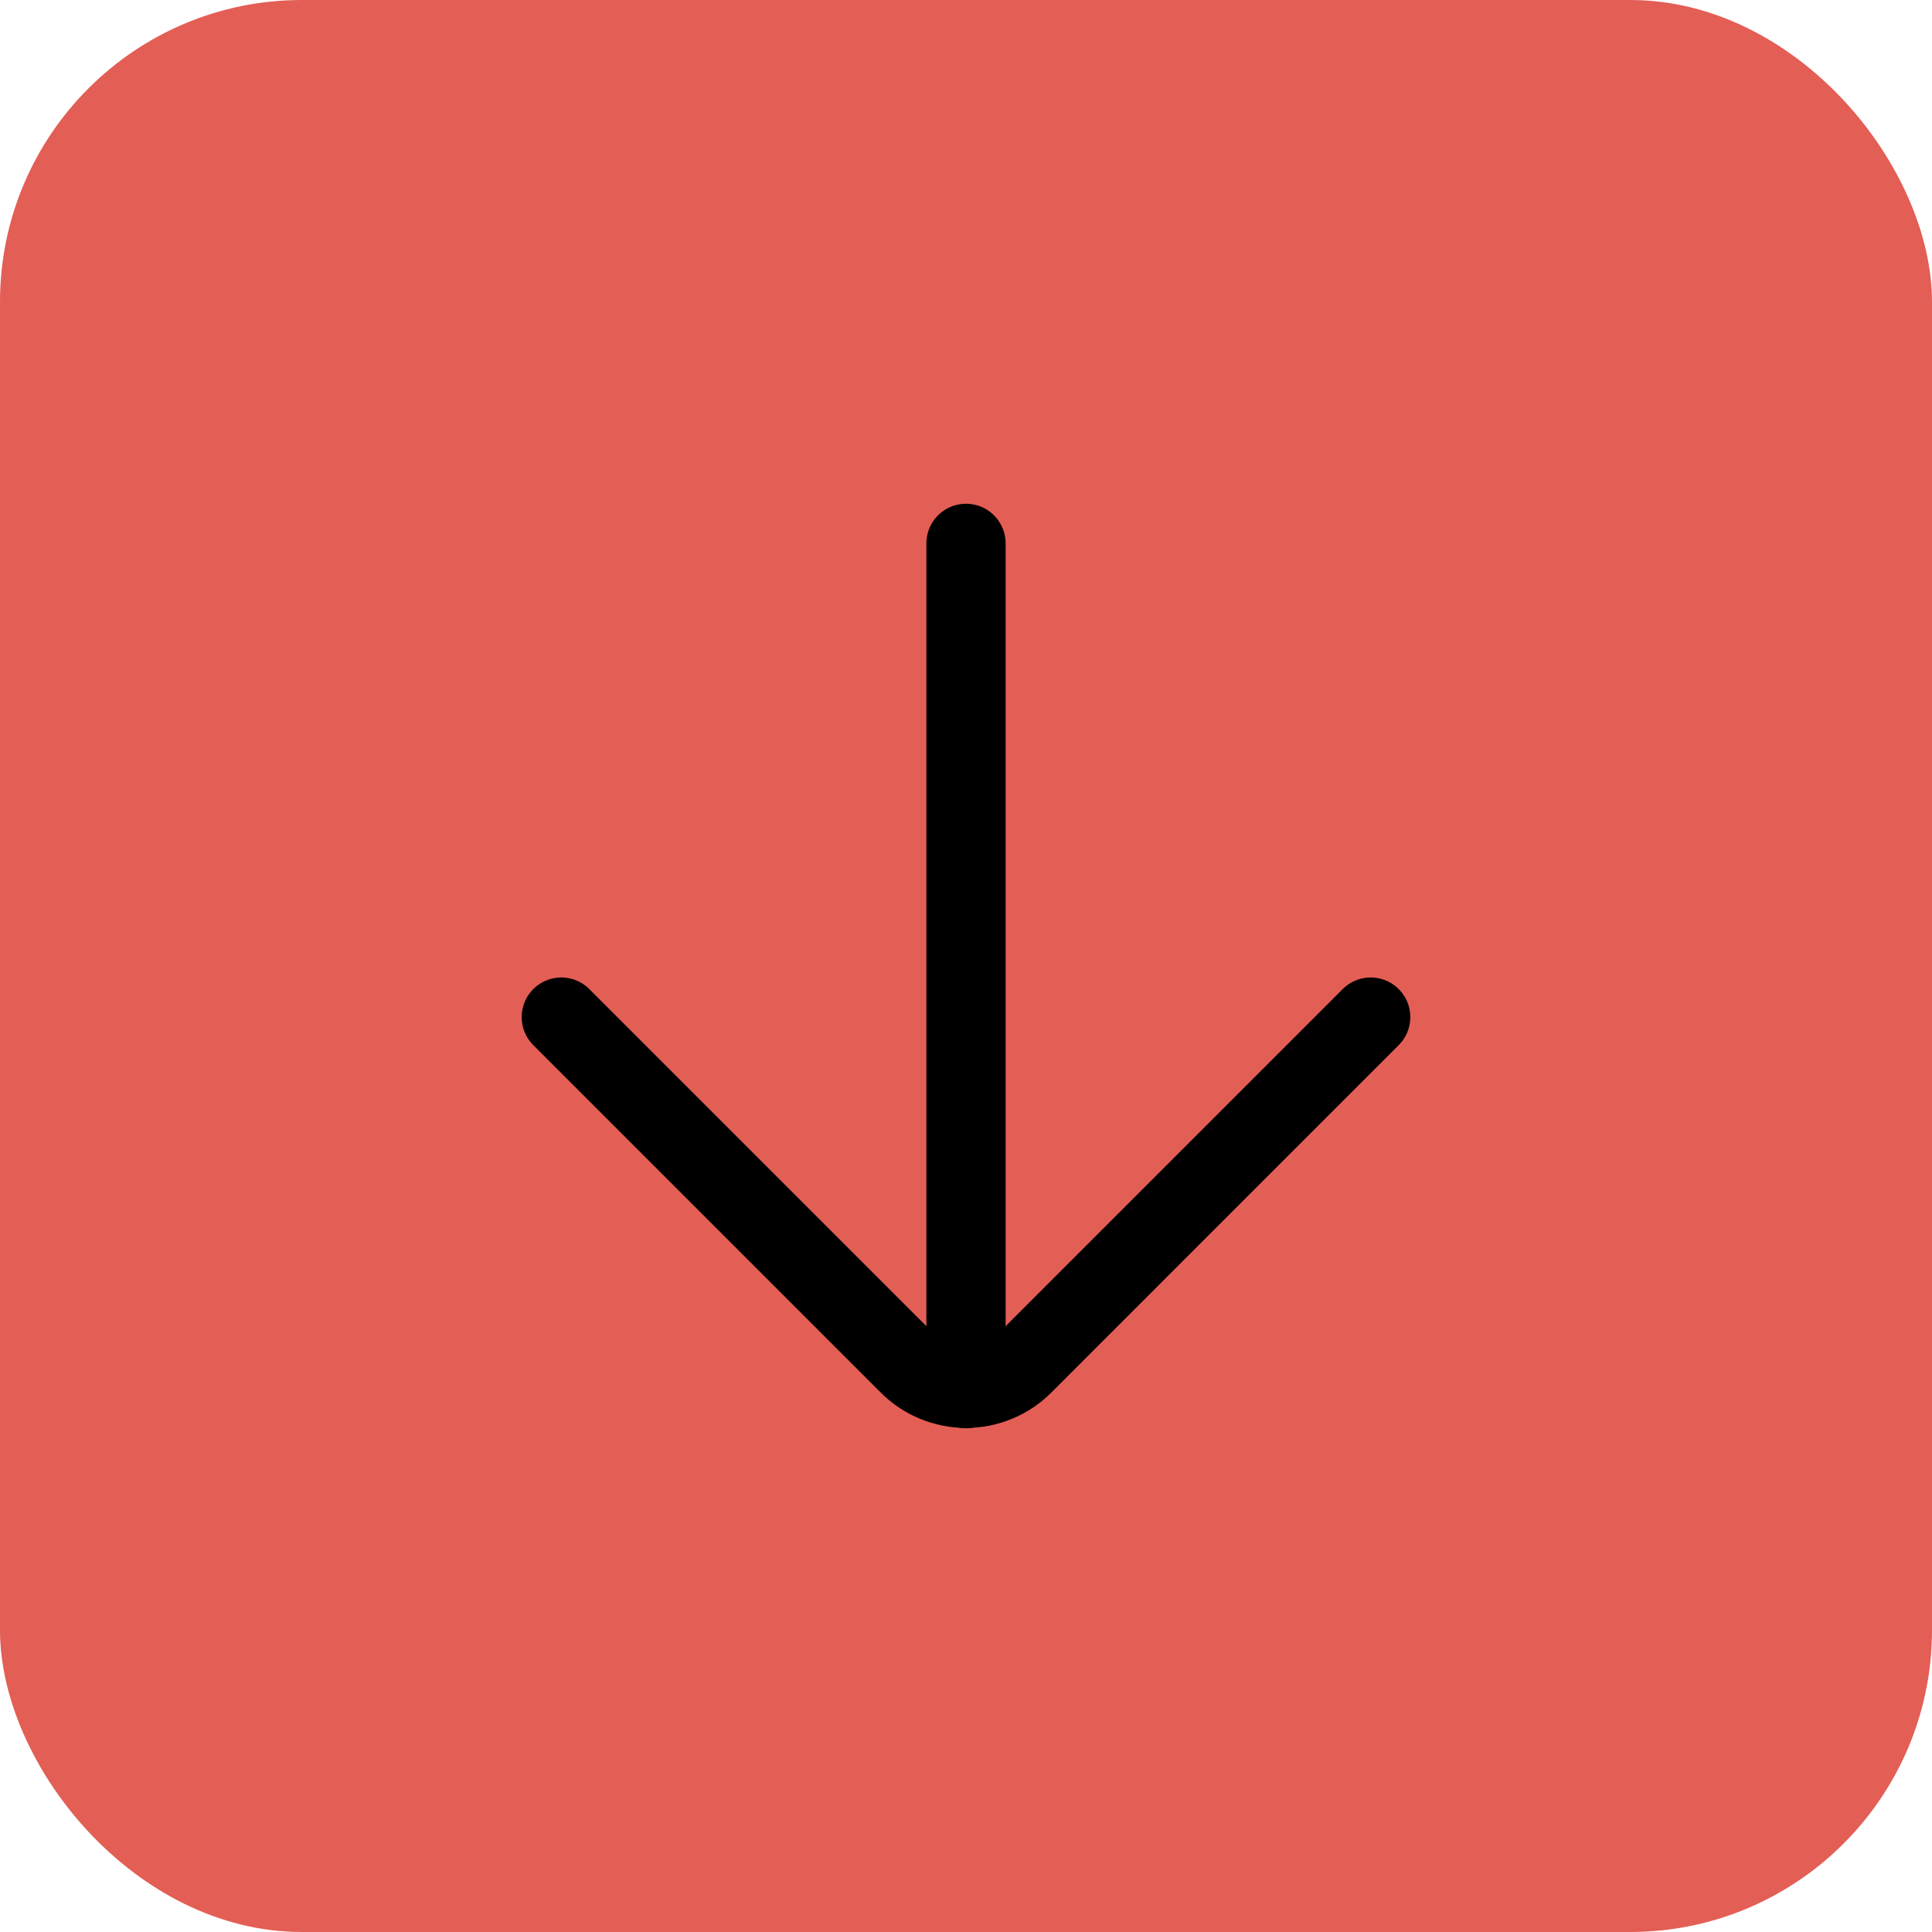 <svg width="64" height="64" viewBox="0 0 64 64" fill="none" xmlns="http://www.w3.org/2000/svg">
<rect x="0" width="64" height="64" rx="10" fill="#E35E55"/>
<path d="M32 46V18" stroke="black" stroke-width="2.625" stroke-miterlimit="10" stroke-linecap="round"/>
<path d="M18.594 33.693L30.097 45.196C30.346 45.447 30.642 45.647 30.969 45.782C31.296 45.919 31.646 45.989 32 45.989C32.354 45.989 32.705 45.919 33.031 45.782C33.358 45.647 33.655 45.447 33.904 45.196L45.406 33.693" stroke="black" stroke-width="2.625" stroke-linecap="round" stroke-linejoin="round"/>
</svg>
